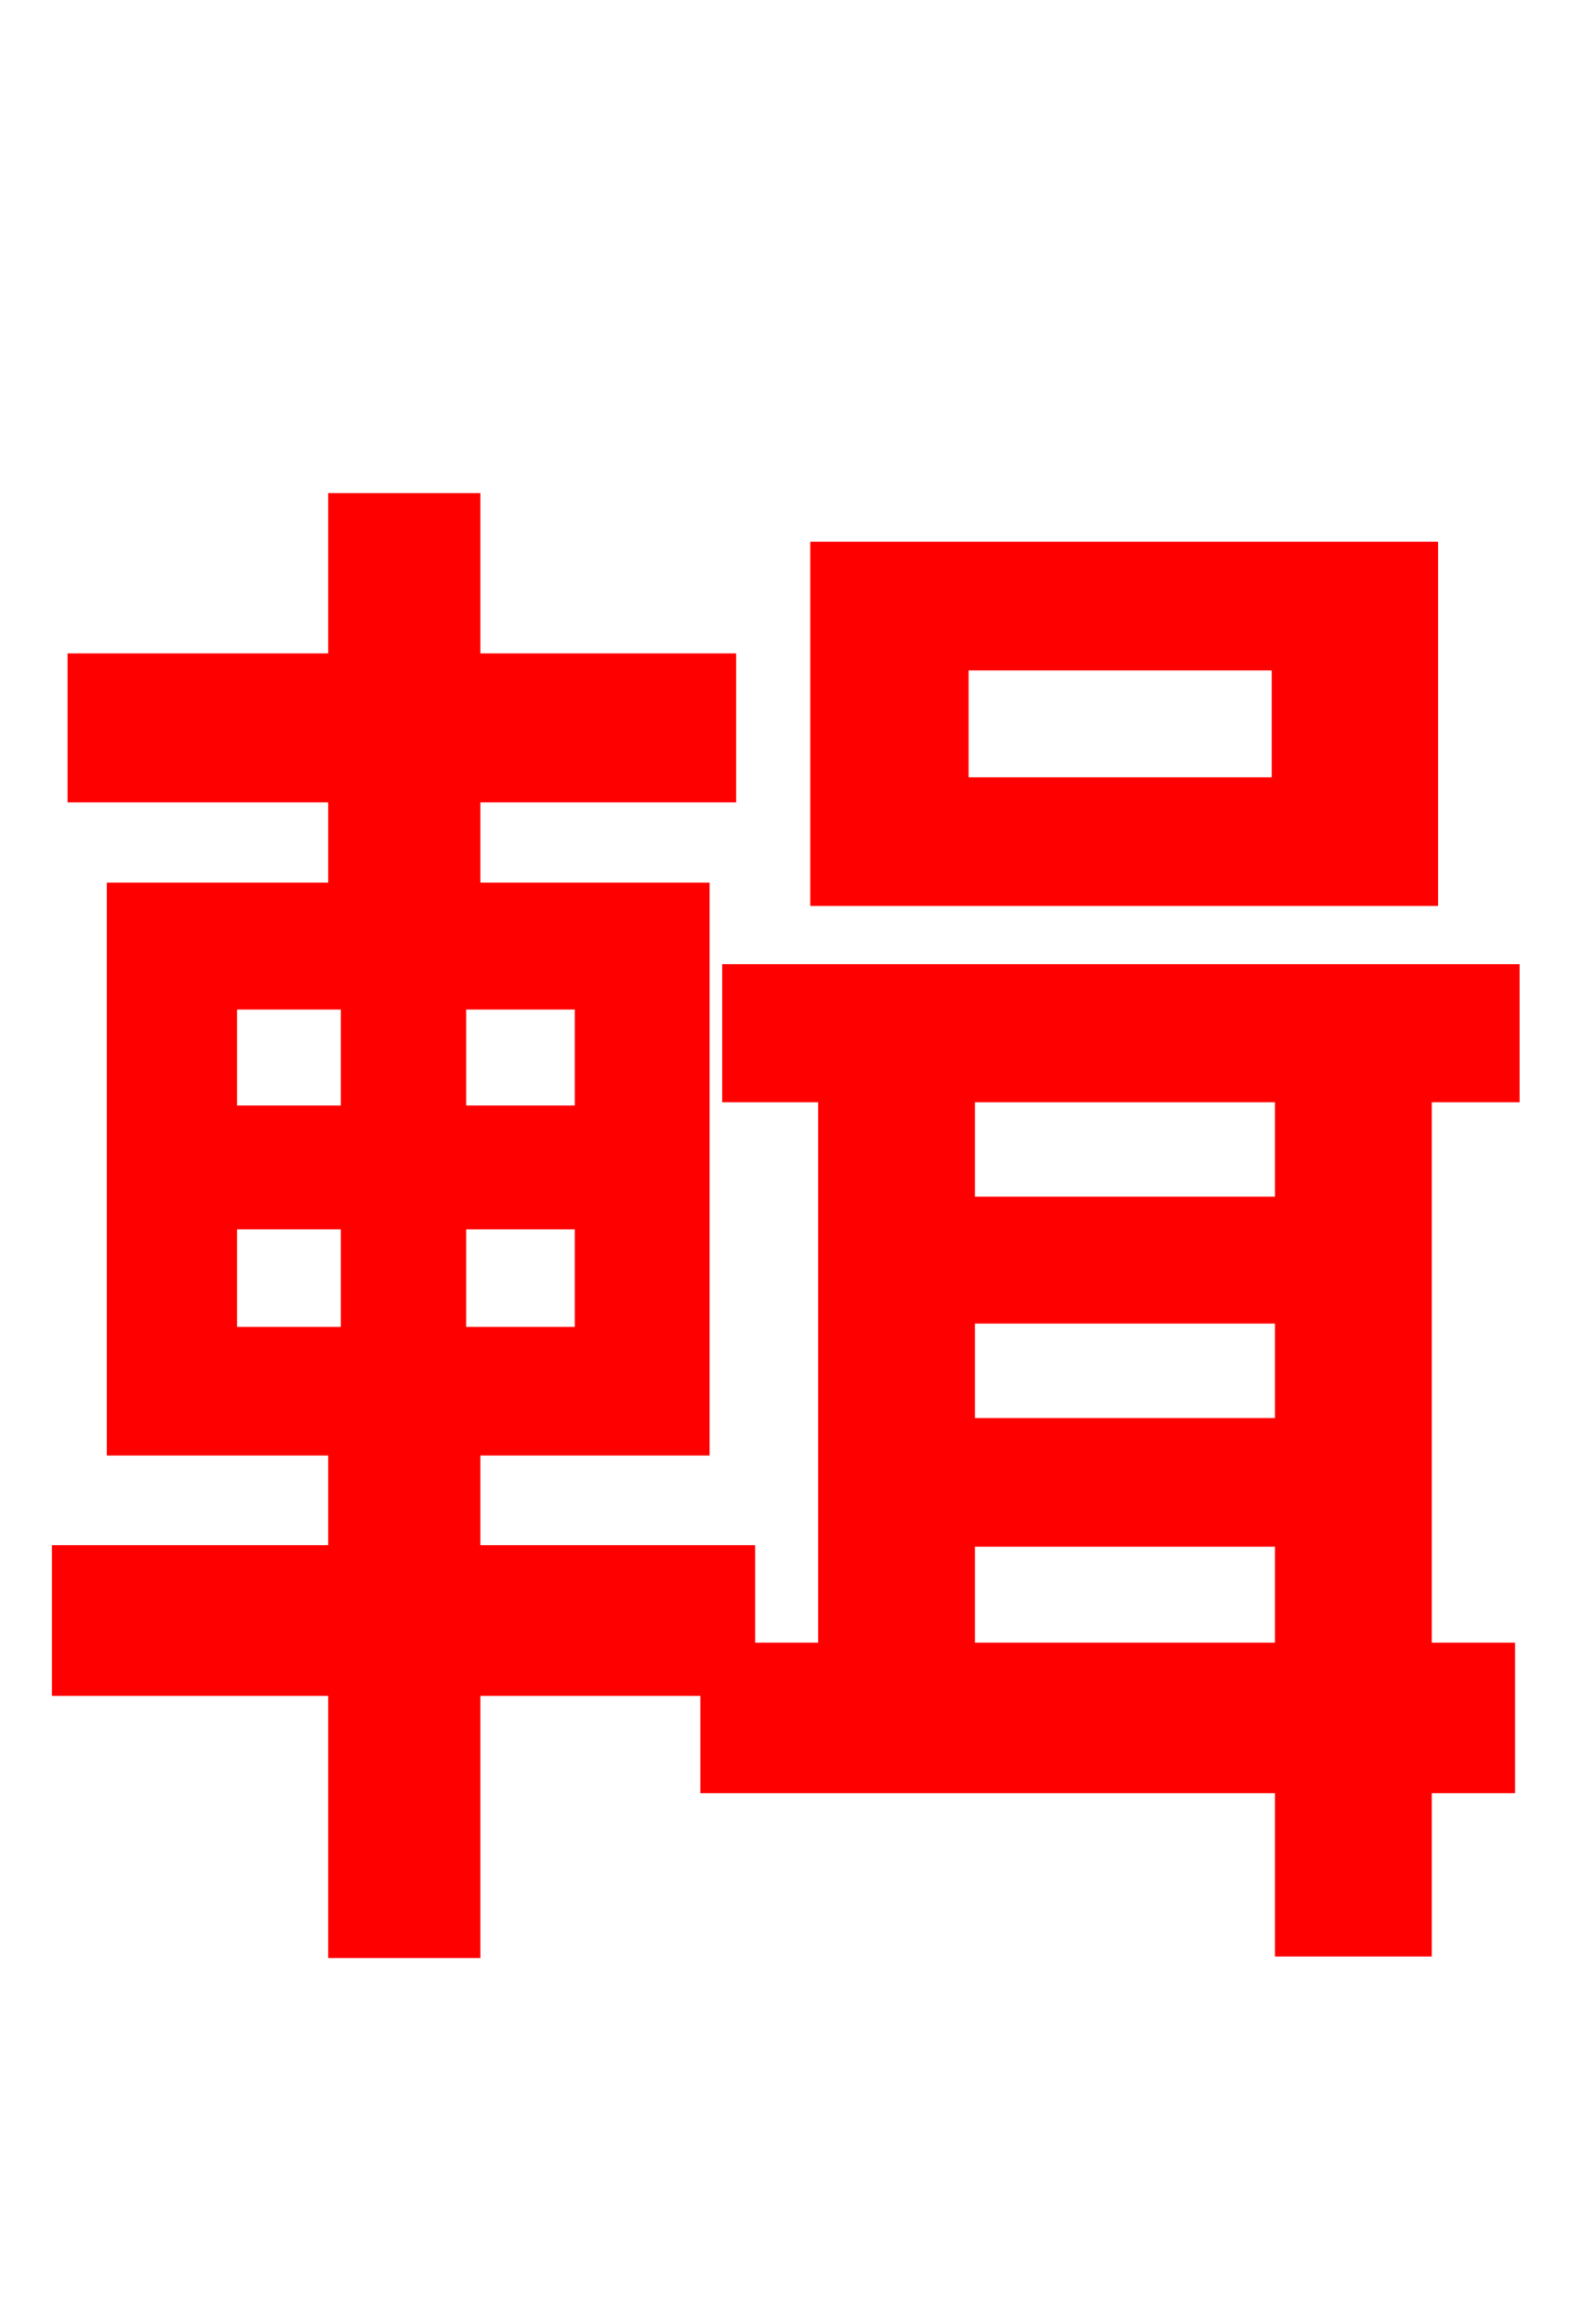 <svg xmlns="http://www.w3.org/2000/svg" xmlns:xlink="http://www.w3.org/1999/xlink" width="72" height="106.56"><path fill="red" stroke="red" d="M58.82 36.14L43.92 36.14L43.92 30.24L58.82 30.24ZM65.45 25.34L37.66 25.34L37.66 41.04L65.45 41.04ZM58.97 55.37L44.21 55.37L44.21 50.04L58.97 50.04ZM44.21 75.82L44.21 70.42L58.97 70.42L58.97 75.82ZM58.97 65.52L44.21 65.52L44.21 60.19L58.97 60.19ZM10.37 55.87L16.13 55.87L16.13 61.34L10.37 61.34ZM10.37 45.79L16.13 45.79L16.13 51.19L10.37 51.19ZM26.86 51.19L20.88 51.19L20.88 45.79L26.86 45.79ZM26.86 61.34L20.88 61.34L20.88 55.87L26.86 55.87ZM69.19 50.04L69.19 44.71L33.62 44.71L33.62 50.04L38.02 50.04L38.02 75.82L34.13 75.82L34.13 71.35L21.53 71.35L21.53 66.24L32.04 66.24L32.04 40.97L21.53 40.97L21.53 36.29L33.26 36.29L33.26 30.46L21.53 30.46L21.53 23.11L15.55 23.11L15.55 30.46L3.60 30.46L3.60 36.29L15.55 36.29L15.55 40.97L5.40 40.97L5.40 66.24L15.55 66.24L15.55 71.35L2.88 71.35L2.88 77.26L15.55 77.26L15.55 89.28L21.53 89.28L21.53 77.26L32.62 77.26L32.62 81.72L58.97 81.72L58.97 89.21L65.16 89.21L65.16 81.72L68.98 81.72L68.98 75.82L65.16 75.82L65.16 50.04Z"/></svg>
